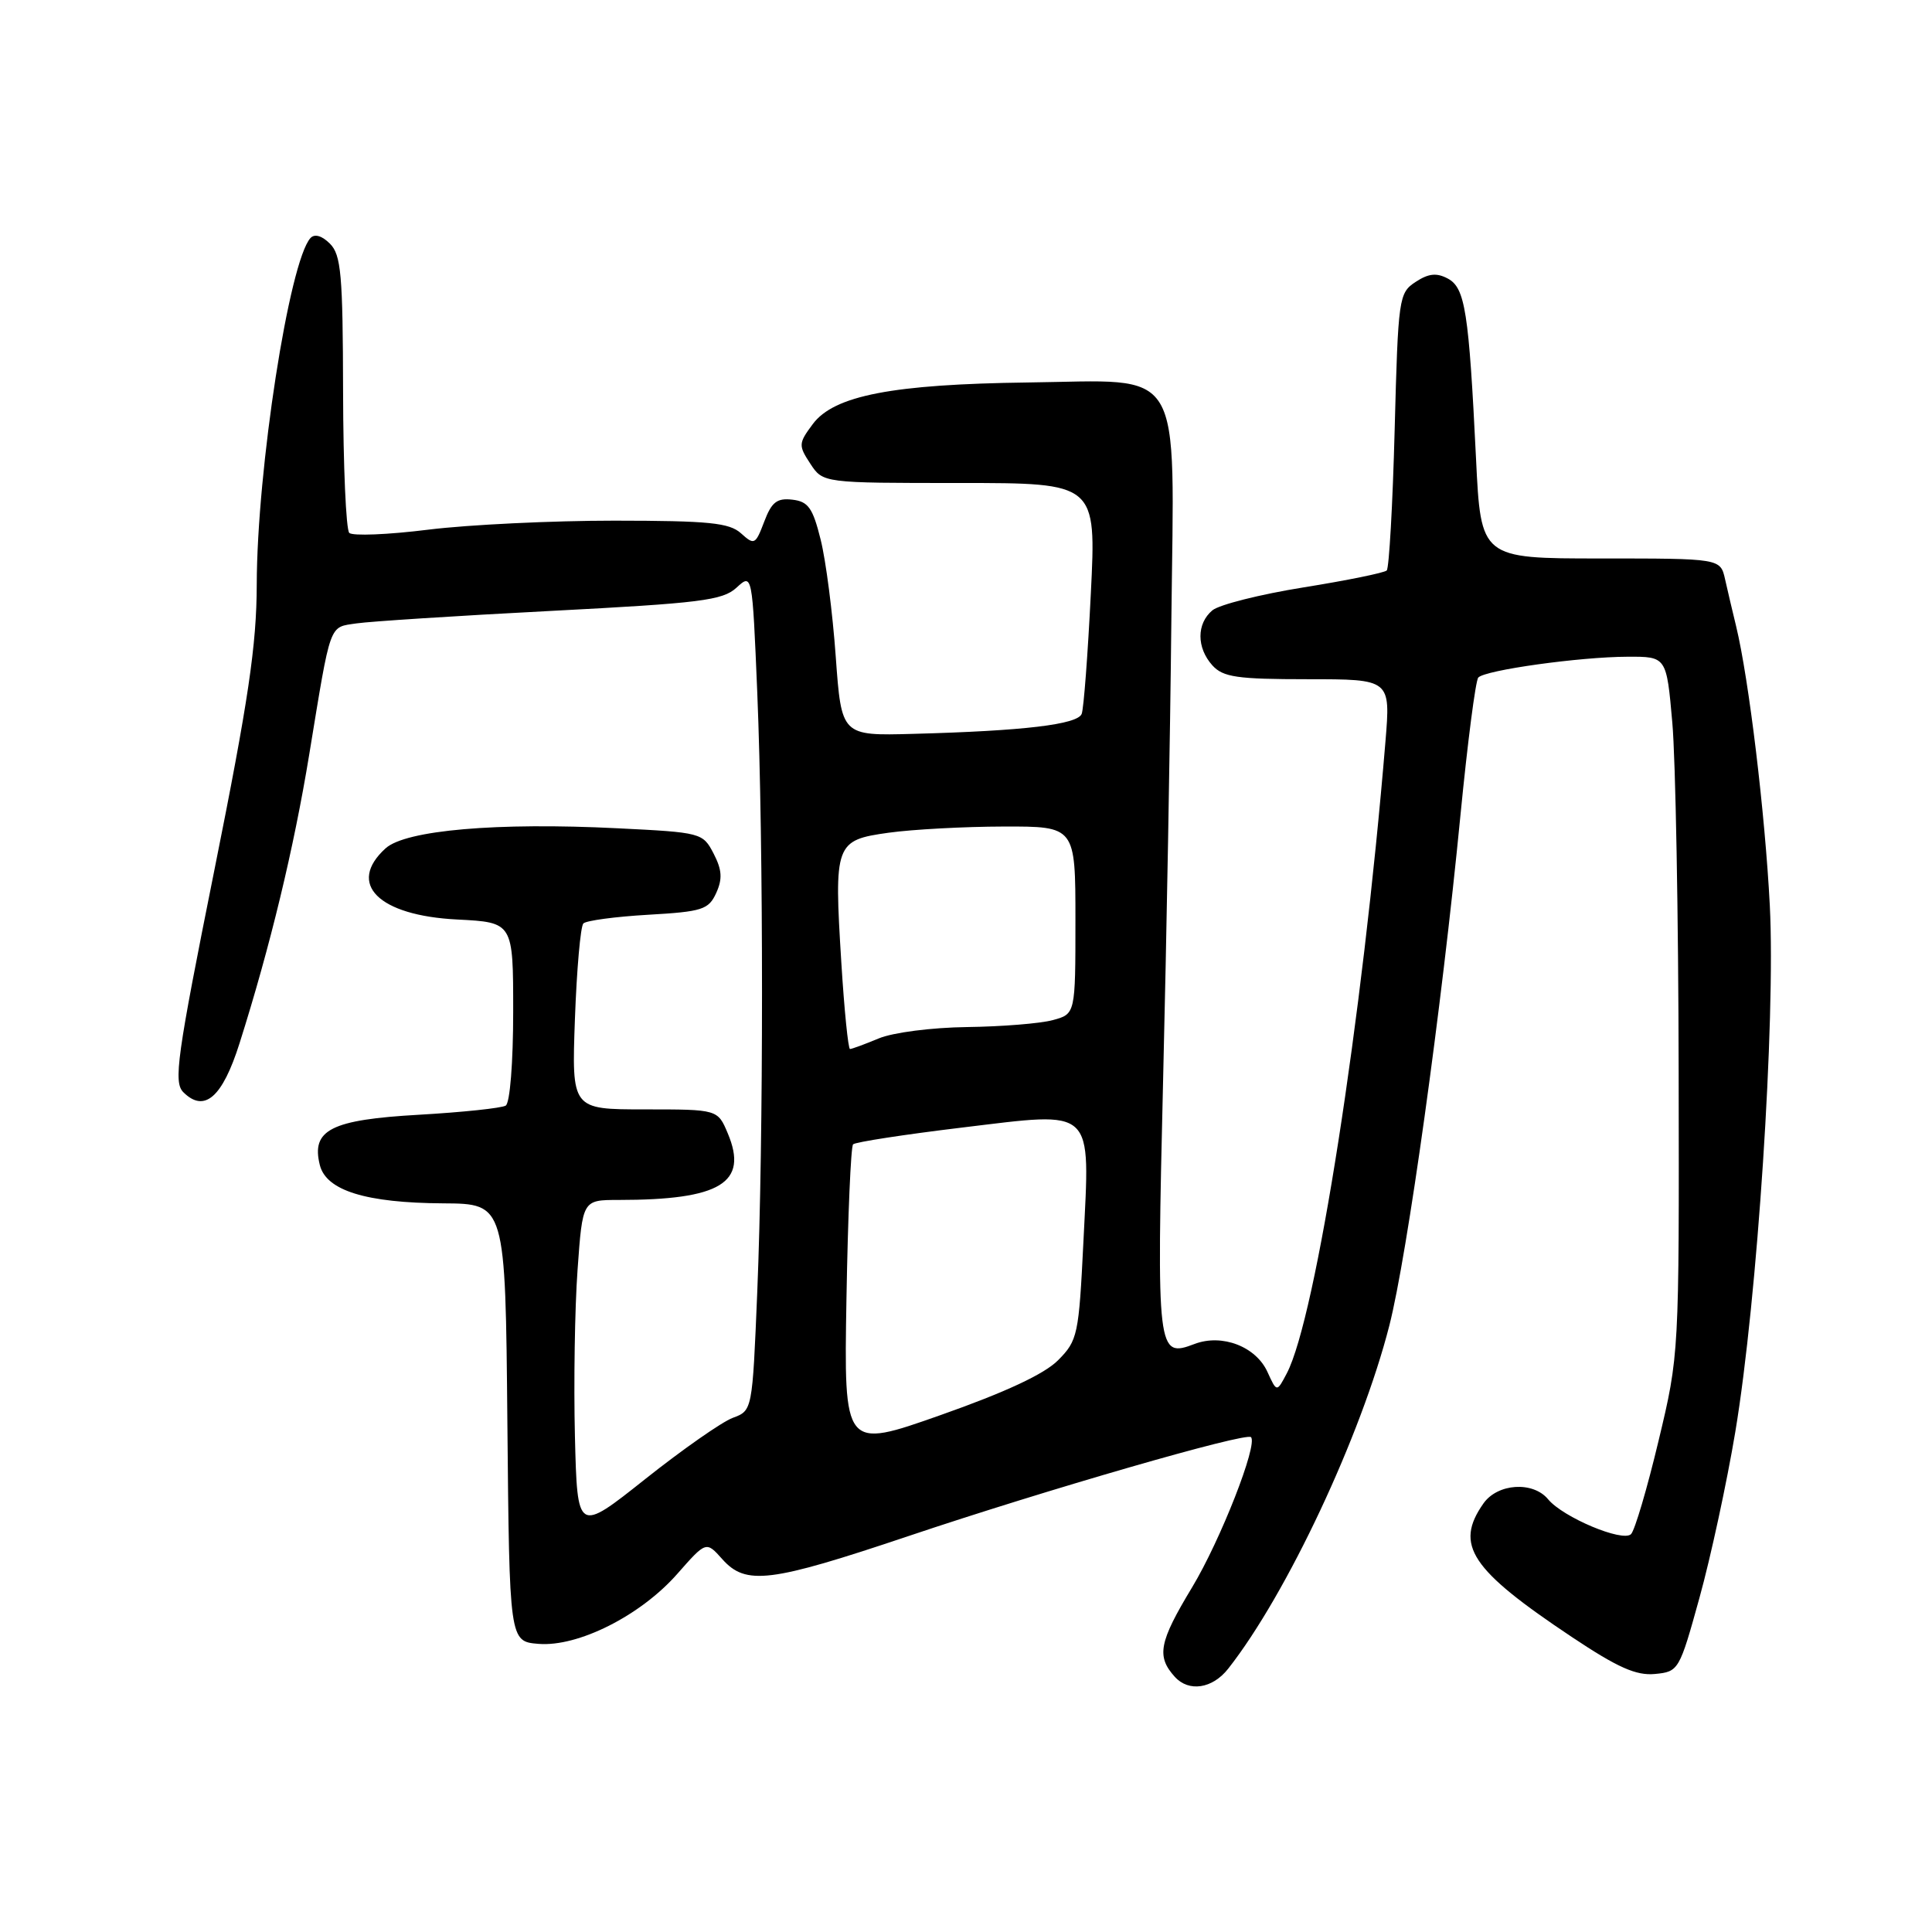 <?xml version="1.0" encoding="UTF-8" standalone="no"?>
<!DOCTYPE svg PUBLIC "-//W3C//DTD SVG 1.1//EN" "http://www.w3.org/Graphics/SVG/1.1/DTD/svg11.dtd" >
<svg xmlns="http://www.w3.org/2000/svg" xmlns:xlink="http://www.w3.org/1999/xlink" version="1.1" viewBox="0 0 256 256">
 <g >
 <path fill="currentColor"
d=" M 162.75 221.10 C 170.51 211.23 180.36 190.25 184.09 175.66 C 186.47 166.35 191.01 133.79 193.52 108.00 C 194.46 98.38 195.52 90.18 195.88 89.78 C 196.78 88.79 209.33 87.04 215.66 87.02 C 220.82 87.00 220.82 87.00 221.59 95.75 C 222.02 100.56 222.40 121.38 222.43 142.00 C 222.50 179.50 222.50 179.50 219.76 190.94 C 218.26 197.23 216.62 202.78 216.12 203.28 C 215.02 204.38 207.10 201.05 205.13 198.66 C 203.13 196.24 198.43 196.55 196.56 199.22 C 192.70 204.72 194.85 207.96 208.29 216.92 C 214.35 220.96 216.80 222.05 219.29 221.81 C 222.43 221.51 222.53 221.33 225.19 211.71 C 226.68 206.33 228.82 196.43 229.94 189.71 C 232.86 172.19 235.28 135.18 234.51 120.00 C 233.88 107.78 231.74 89.99 230.05 83.00 C 229.58 81.08 228.92 78.26 228.58 76.75 C 227.96 74.00 227.96 74.00 212.09 74.00 C 196.22 74.00 196.22 74.00 195.58 60.75 C 194.63 41.27 194.14 38.14 191.84 36.91 C 190.36 36.12 189.29 36.23 187.57 37.36 C 185.35 38.82 185.26 39.44 184.80 56.94 C 184.54 66.88 184.06 75.27 183.75 75.59 C 183.43 75.90 178.48 76.91 172.74 77.83 C 167.00 78.75 161.56 80.12 160.65 80.87 C 158.54 82.63 158.54 85.83 160.65 88.17 C 162.07 89.73 163.92 90.00 173.28 90.00 C 184.26 90.00 184.26 90.00 183.58 98.25 C 180.53 135.14 174.37 174.60 170.51 181.97 C 169.18 184.50 169.18 184.50 167.95 181.80 C 166.42 178.42 161.93 176.70 158.29 178.08 C 153.32 179.97 153.25 179.36 154.12 143.00 C 154.57 124.57 155.06 97.26 155.21 82.29 C 155.58 47.78 157.16 50.42 136.21 50.68 C 118.28 50.91 110.51 52.41 107.70 56.19 C 105.80 58.74 105.78 59.02 107.37 61.44 C 109.05 64.00 109.05 64.00 127.16 64.00 C 145.27 64.00 145.27 64.00 144.54 78.66 C 144.14 86.72 143.60 93.89 143.33 94.59 C 142.79 96.00 135.66 96.85 121.00 97.24 C 111.50 97.50 111.50 97.50 110.74 87.00 C 110.33 81.22 109.43 74.25 108.74 71.50 C 107.70 67.31 107.10 66.45 104.99 66.21 C 102.95 65.97 102.24 66.53 101.26 69.13 C 100.10 72.18 99.95 72.26 98.19 70.67 C 96.64 69.27 93.96 69.00 81.42 68.99 C 73.21 68.99 62.12 69.52 56.78 70.18 C 51.43 70.85 46.70 71.04 46.28 70.61 C 45.85 70.18 45.48 61.77 45.46 51.91 C 45.43 36.40 45.20 33.77 43.72 32.29 C 42.66 31.23 41.69 30.95 41.14 31.54 C 38.32 34.65 34.05 62.20 34.02 77.46 C 34.00 85.50 32.93 92.76 28.40 115.32 C 23.44 140.03 22.97 143.40 24.29 144.72 C 27.08 147.50 29.47 145.42 31.74 138.24 C 35.80 125.42 38.93 112.45 40.97 100.00 C 43.89 82.21 43.55 83.16 47.26 82.60 C 49.04 82.34 60.62 81.59 73.00 80.95 C 92.81 79.92 95.75 79.56 97.59 77.87 C 99.68 75.95 99.68 75.95 100.34 91.72 C 101.18 111.93 101.18 151.03 100.34 171.21 C 99.69 186.91 99.69 186.91 97.10 187.87 C 95.67 188.40 90.45 192.05 85.50 195.98 C 76.50 203.13 76.50 203.13 76.18 190.31 C 76.01 183.27 76.16 173.34 76.53 168.25 C 77.19 159.00 77.19 159.00 81.95 159.00 C 95.47 159.00 99.19 156.74 96.44 150.19 C 95.10 147.00 95.10 147.00 85.43 147.00 C 75.75 147.00 75.75 147.00 76.18 135.03 C 76.42 128.45 76.92 122.75 77.30 122.36 C 77.68 121.98 81.55 121.46 85.89 121.21 C 93.07 120.80 93.89 120.53 94.90 118.33 C 95.75 116.46 95.67 115.26 94.56 113.11 C 93.13 110.35 92.93 110.30 81.80 109.75 C 65.83 108.95 53.77 110.00 51.10 112.40 C 45.91 117.11 50.13 121.32 60.59 121.84 C 68.00 122.22 68.00 122.22 68.00 134.05 C 68.00 140.82 67.57 146.15 67.01 146.50 C 66.46 146.83 61.29 147.38 55.52 147.71 C 43.86 148.37 41.21 149.71 42.38 154.38 C 43.23 157.76 48.49 159.39 58.73 159.45 C 66.97 159.50 66.97 159.50 67.23 188.50 C 67.50 217.50 67.50 217.50 71.35 217.82 C 76.60 218.25 84.89 214.07 89.75 208.54 C 93.57 204.20 93.57 204.20 95.71 206.60 C 98.83 210.10 102.03 209.70 120.31 203.56 C 138.56 197.42 165.09 189.76 165.76 190.43 C 166.71 191.37 161.72 204.09 157.96 210.33 C 153.57 217.60 153.21 219.47 155.67 222.19 C 157.53 224.24 160.66 223.77 162.75 221.10 Z  M 112.16 172.10 C 112.35 161.13 112.74 151.92 113.04 151.63 C 113.34 151.33 119.83 150.33 127.46 149.41 C 145.24 147.27 144.44 146.52 143.56 164.50 C 142.95 176.91 142.80 177.62 140.20 180.24 C 138.39 182.07 133.22 184.48 124.65 187.50 C 111.82 192.03 111.82 192.03 112.16 172.10 Z  M 111.48 127.54 C 110.50 111.76 110.65 111.33 117.75 110.34 C 120.91 109.90 127.78 109.53 133.00 109.52 C 142.50 109.50 142.50 109.50 142.50 121.93 C 142.50 134.36 142.50 134.36 139.50 135.17 C 137.85 135.62 132.74 136.03 128.14 136.09 C 123.47 136.15 118.31 136.81 116.43 137.60 C 114.58 138.37 112.87 139.00 112.63 139.00 C 112.39 139.00 111.87 133.84 111.48 127.54 Z "/>
</g>
</svg>